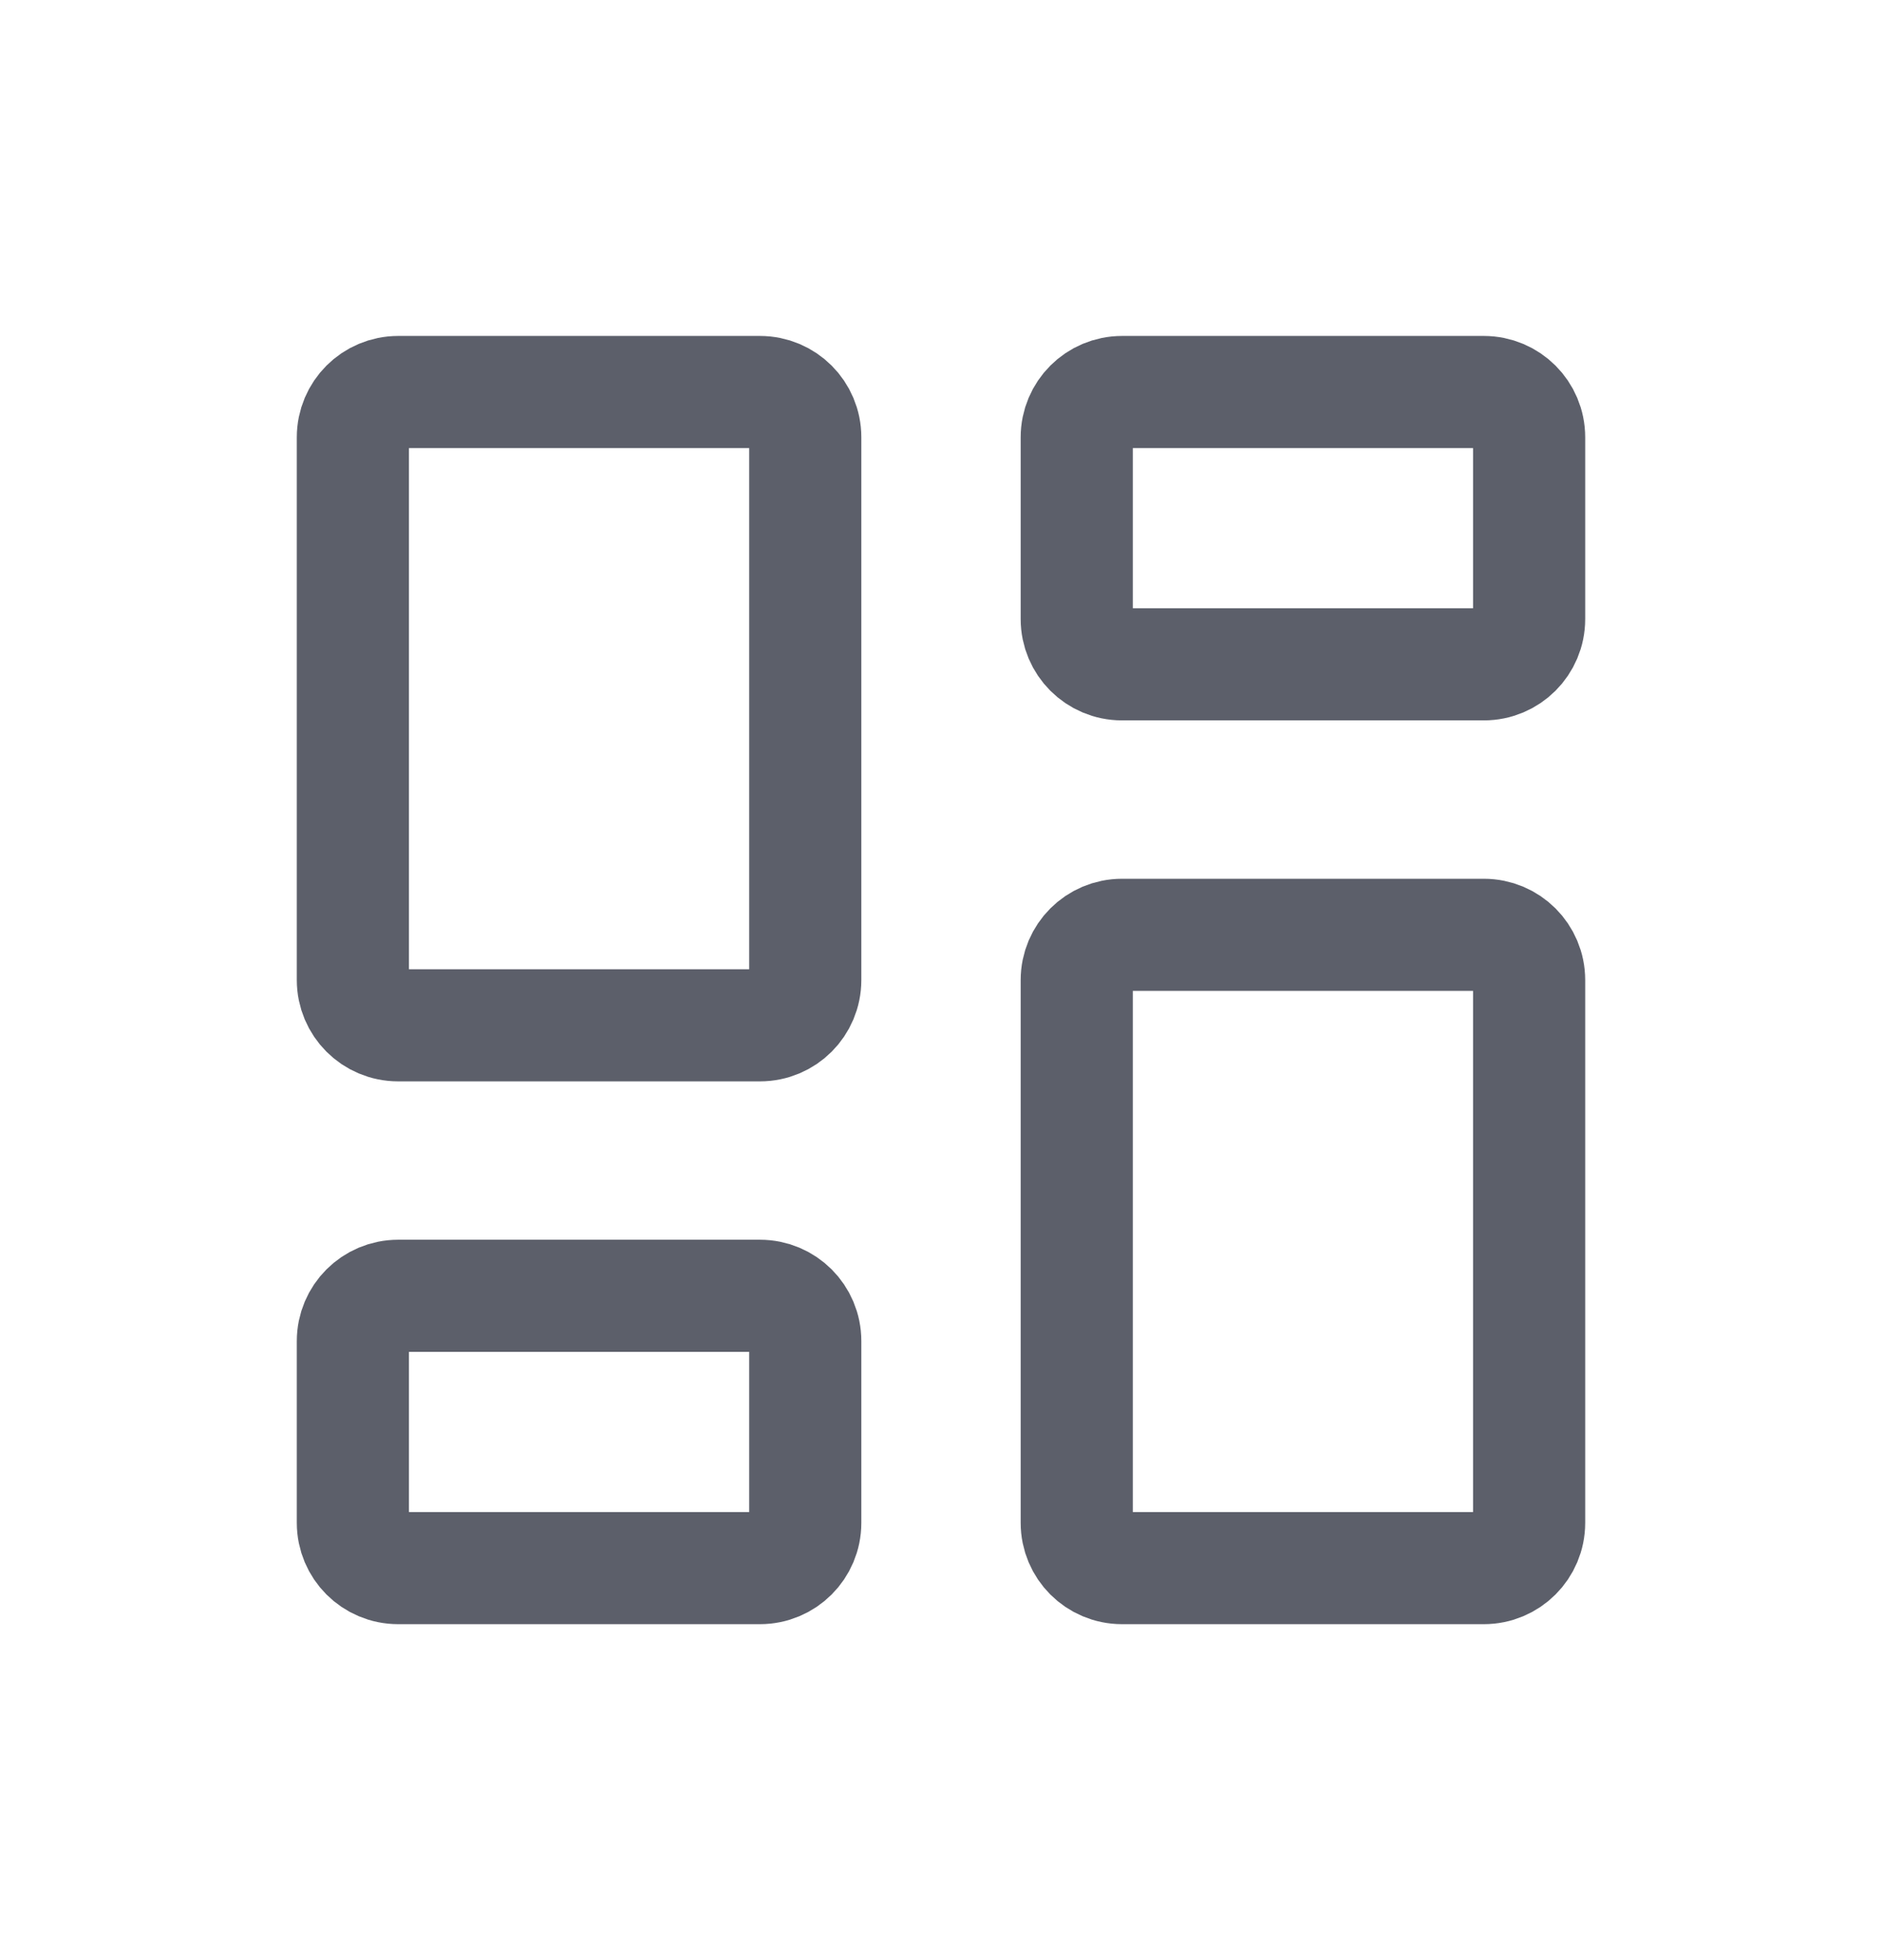 <svg width="24" height="25" viewBox="0 0 24 25" fill="none" xmlns="http://www.w3.org/2000/svg">
<path d="M18.923 11.923H14.308C13.989 11.923 13.731 12.181 13.731 12.5V19.423C13.731 19.742 13.989 20 14.308 20H18.923C19.242 20 19.5 19.742 19.5 19.423V12.5C19.5 12.181 19.242 11.923 18.923 11.923Z" stroke="#5C5F6A" stroke-width="1.43" stroke-linecap="round" stroke-linejoin="round"/>
<path d="M18.923 5H14.308C13.989 5 13.731 5.258 13.731 5.577V7.896C13.731 8.215 13.989 8.473 14.308 8.473H18.923C19.242 8.473 19.5 8.215 19.5 7.896V5.577C19.5 5.258 19.242 5 18.923 5Z" stroke="#5C5F6A" stroke-width="1.43" stroke-linecap="round" stroke-linejoin="round"/>
<path d="M9.692 5H5.077C4.758 5 4.5 5.258 4.5 5.577V12.5C4.5 12.819 4.758 13.077 5.077 13.077H9.692C10.011 13.077 10.269 12.819 10.269 12.5V5.577C10.269 5.258 10.011 5 9.692 5Z" stroke="#5C5F6A" stroke-width="1.43" stroke-linecap="round" stroke-linejoin="round"/>
<path d="M9.692 16.527H5.077C4.758 16.527 4.5 16.785 4.5 17.104V19.423C4.5 19.742 4.758 20 5.077 20H9.692C10.011 20 10.269 19.742 10.269 19.423V17.104C10.269 16.785 10.011 16.527 9.692 16.527Z" stroke="#5C5F6A" stroke-width="1.43" stroke-linecap="round" stroke-linejoin="round"/>
</svg>

